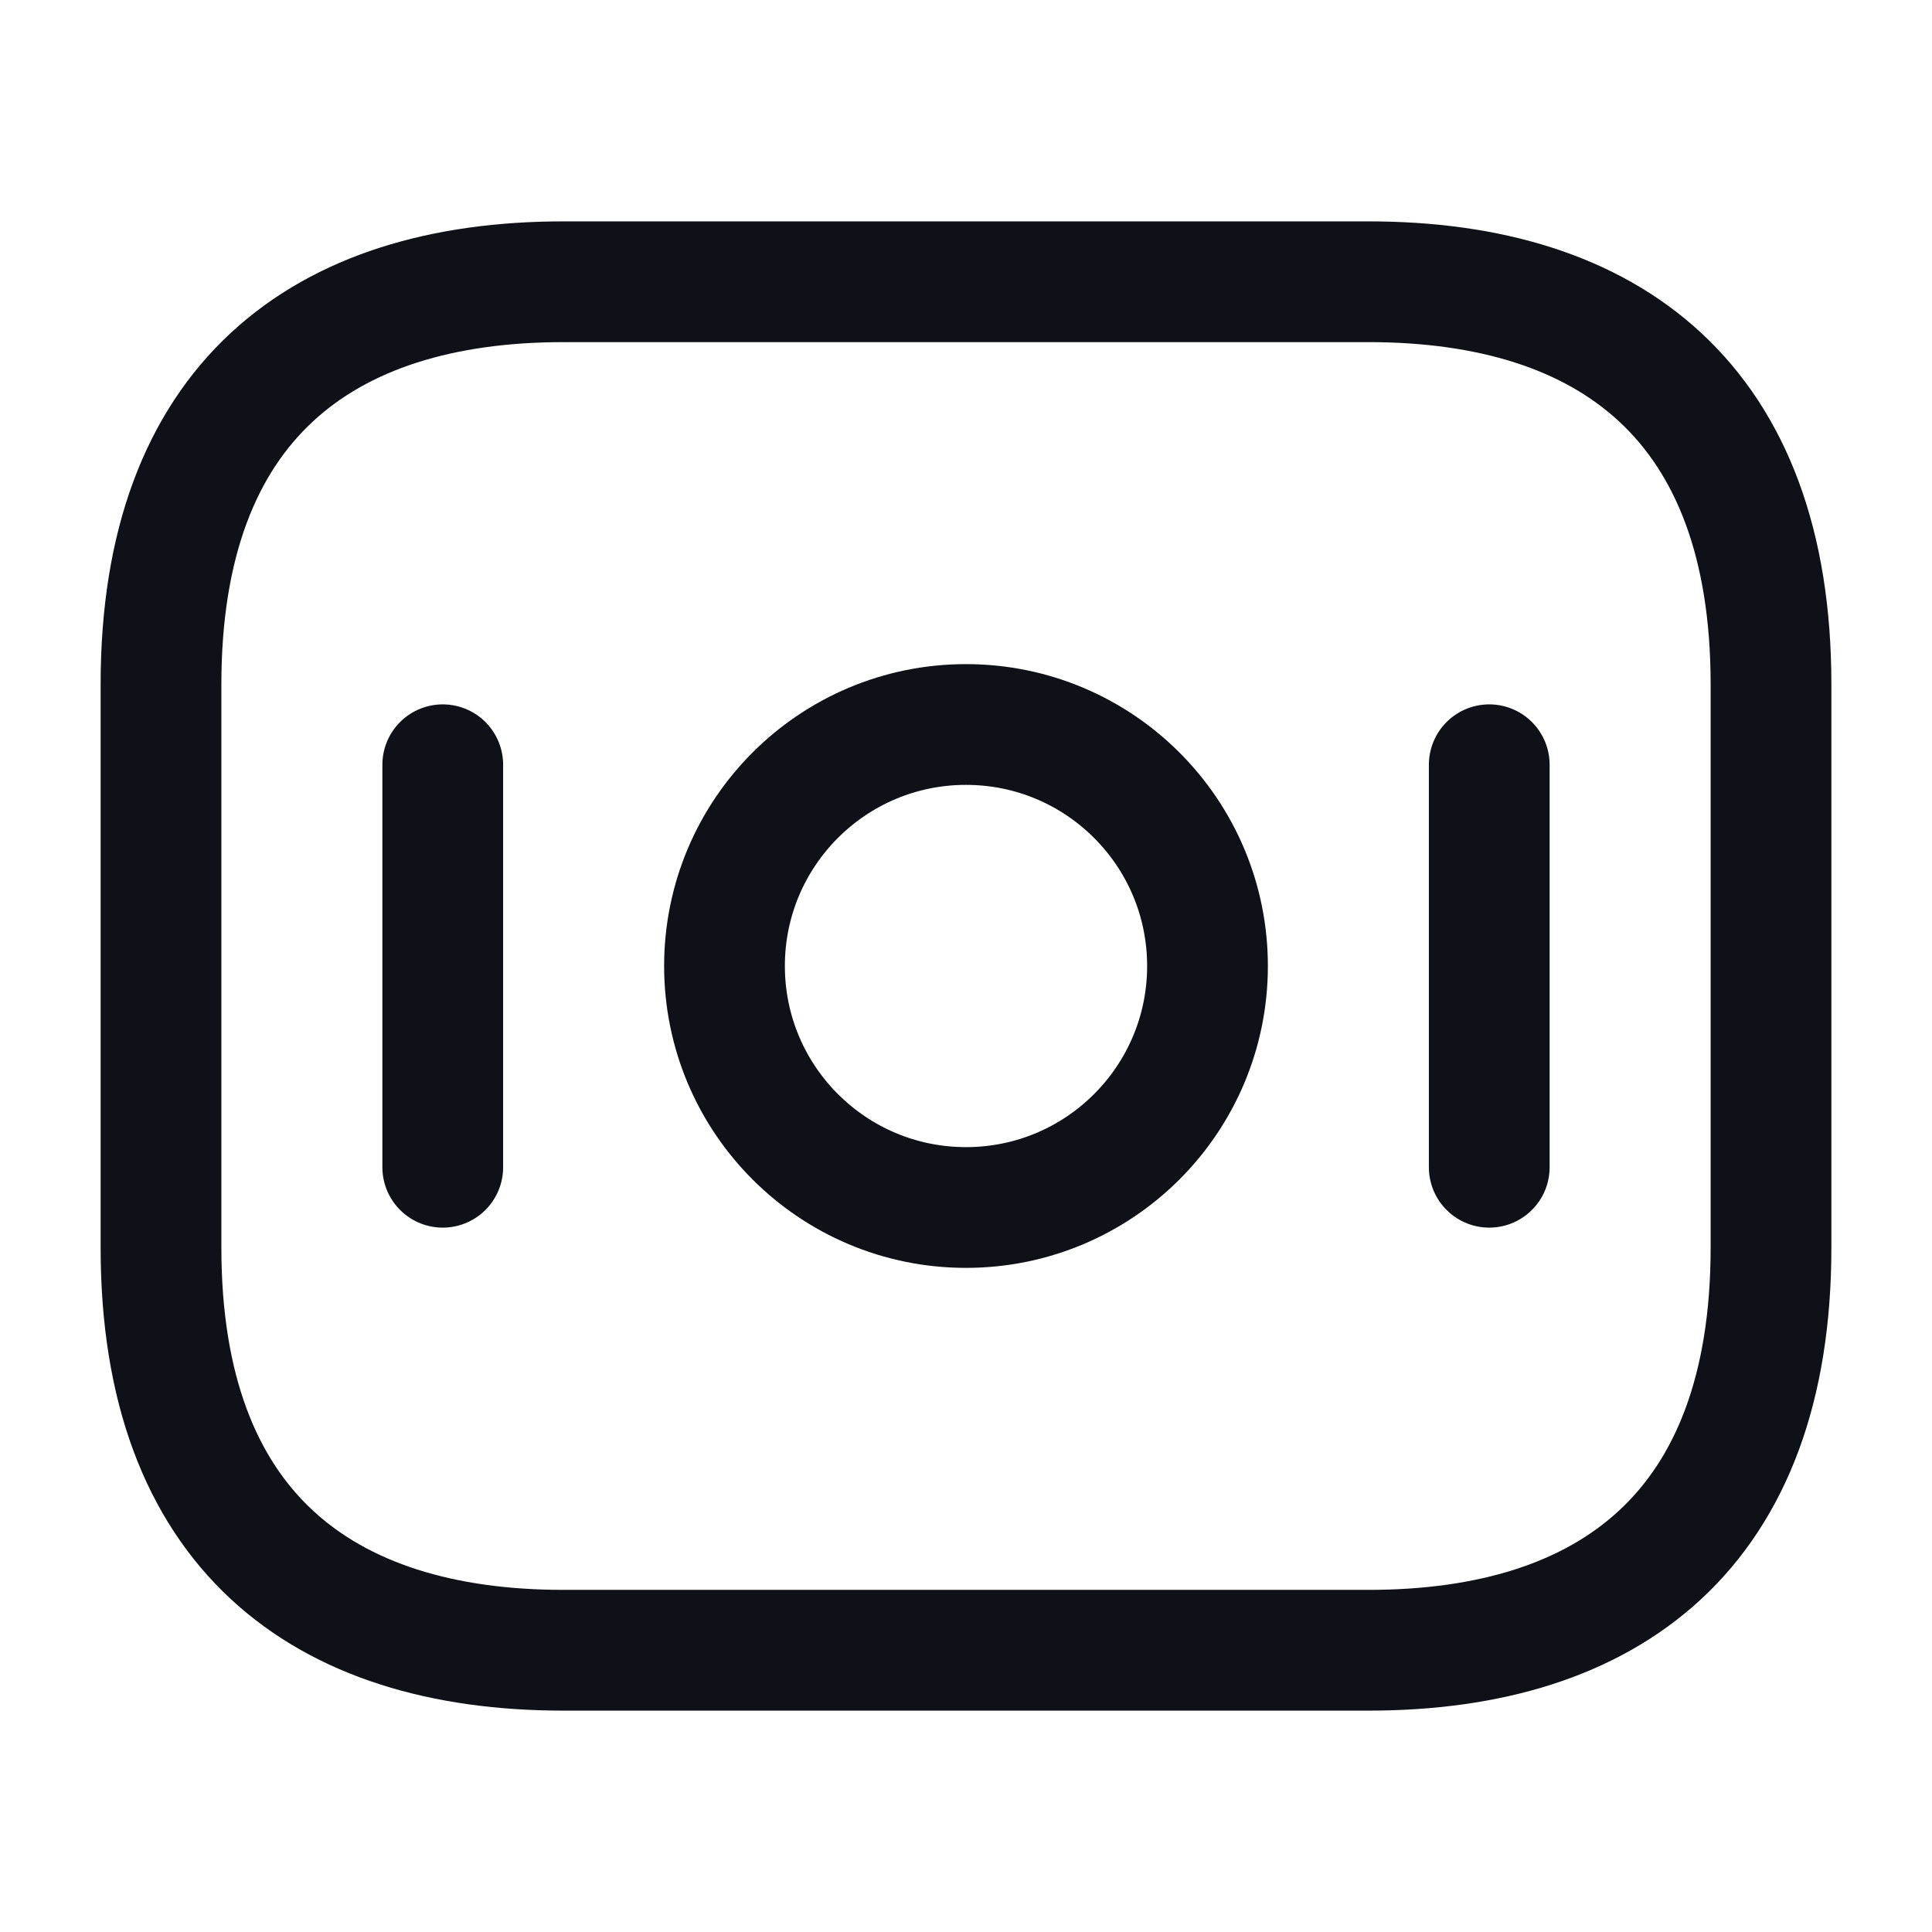 <svg width="24" height="24" viewBox="0 0 24 24" fill="none" xmlns="http://www.w3.org/2000/svg">
<path d="M17 20.5H7C4 20.5 2 19 2 15.5V8.5C2 5 4 3.5 7 3.5H17C20 3.5 22 5 22 8.5V15.5C22 19 20 20.5 17 20.5Z" stroke="#0E1117" stroke-width="1.5" stroke-miterlimit="10" stroke-linecap="round" stroke-linejoin="round"/>
<path d="M12 15C13.657 15 15 13.657 15 12C15 10.343 13.657 9 12 9C10.343 9 9 10.343 9 12C9 13.657 10.343 15 12 15Z" stroke="#0E1117" stroke-width="1.5" stroke-miterlimit="10" stroke-linecap="round" stroke-linejoin="round"/>
<path d="M5.5 9.5V14.5" stroke="#0E1117" stroke-width="1.5" stroke-miterlimit="10" stroke-linecap="round" stroke-linejoin="round"/>
<path d="M18.5 9.5V14.5" stroke="#0E1117" stroke-width="1.5" stroke-miterlimit="10" stroke-linecap="round" stroke-linejoin="round"/>
</svg>
